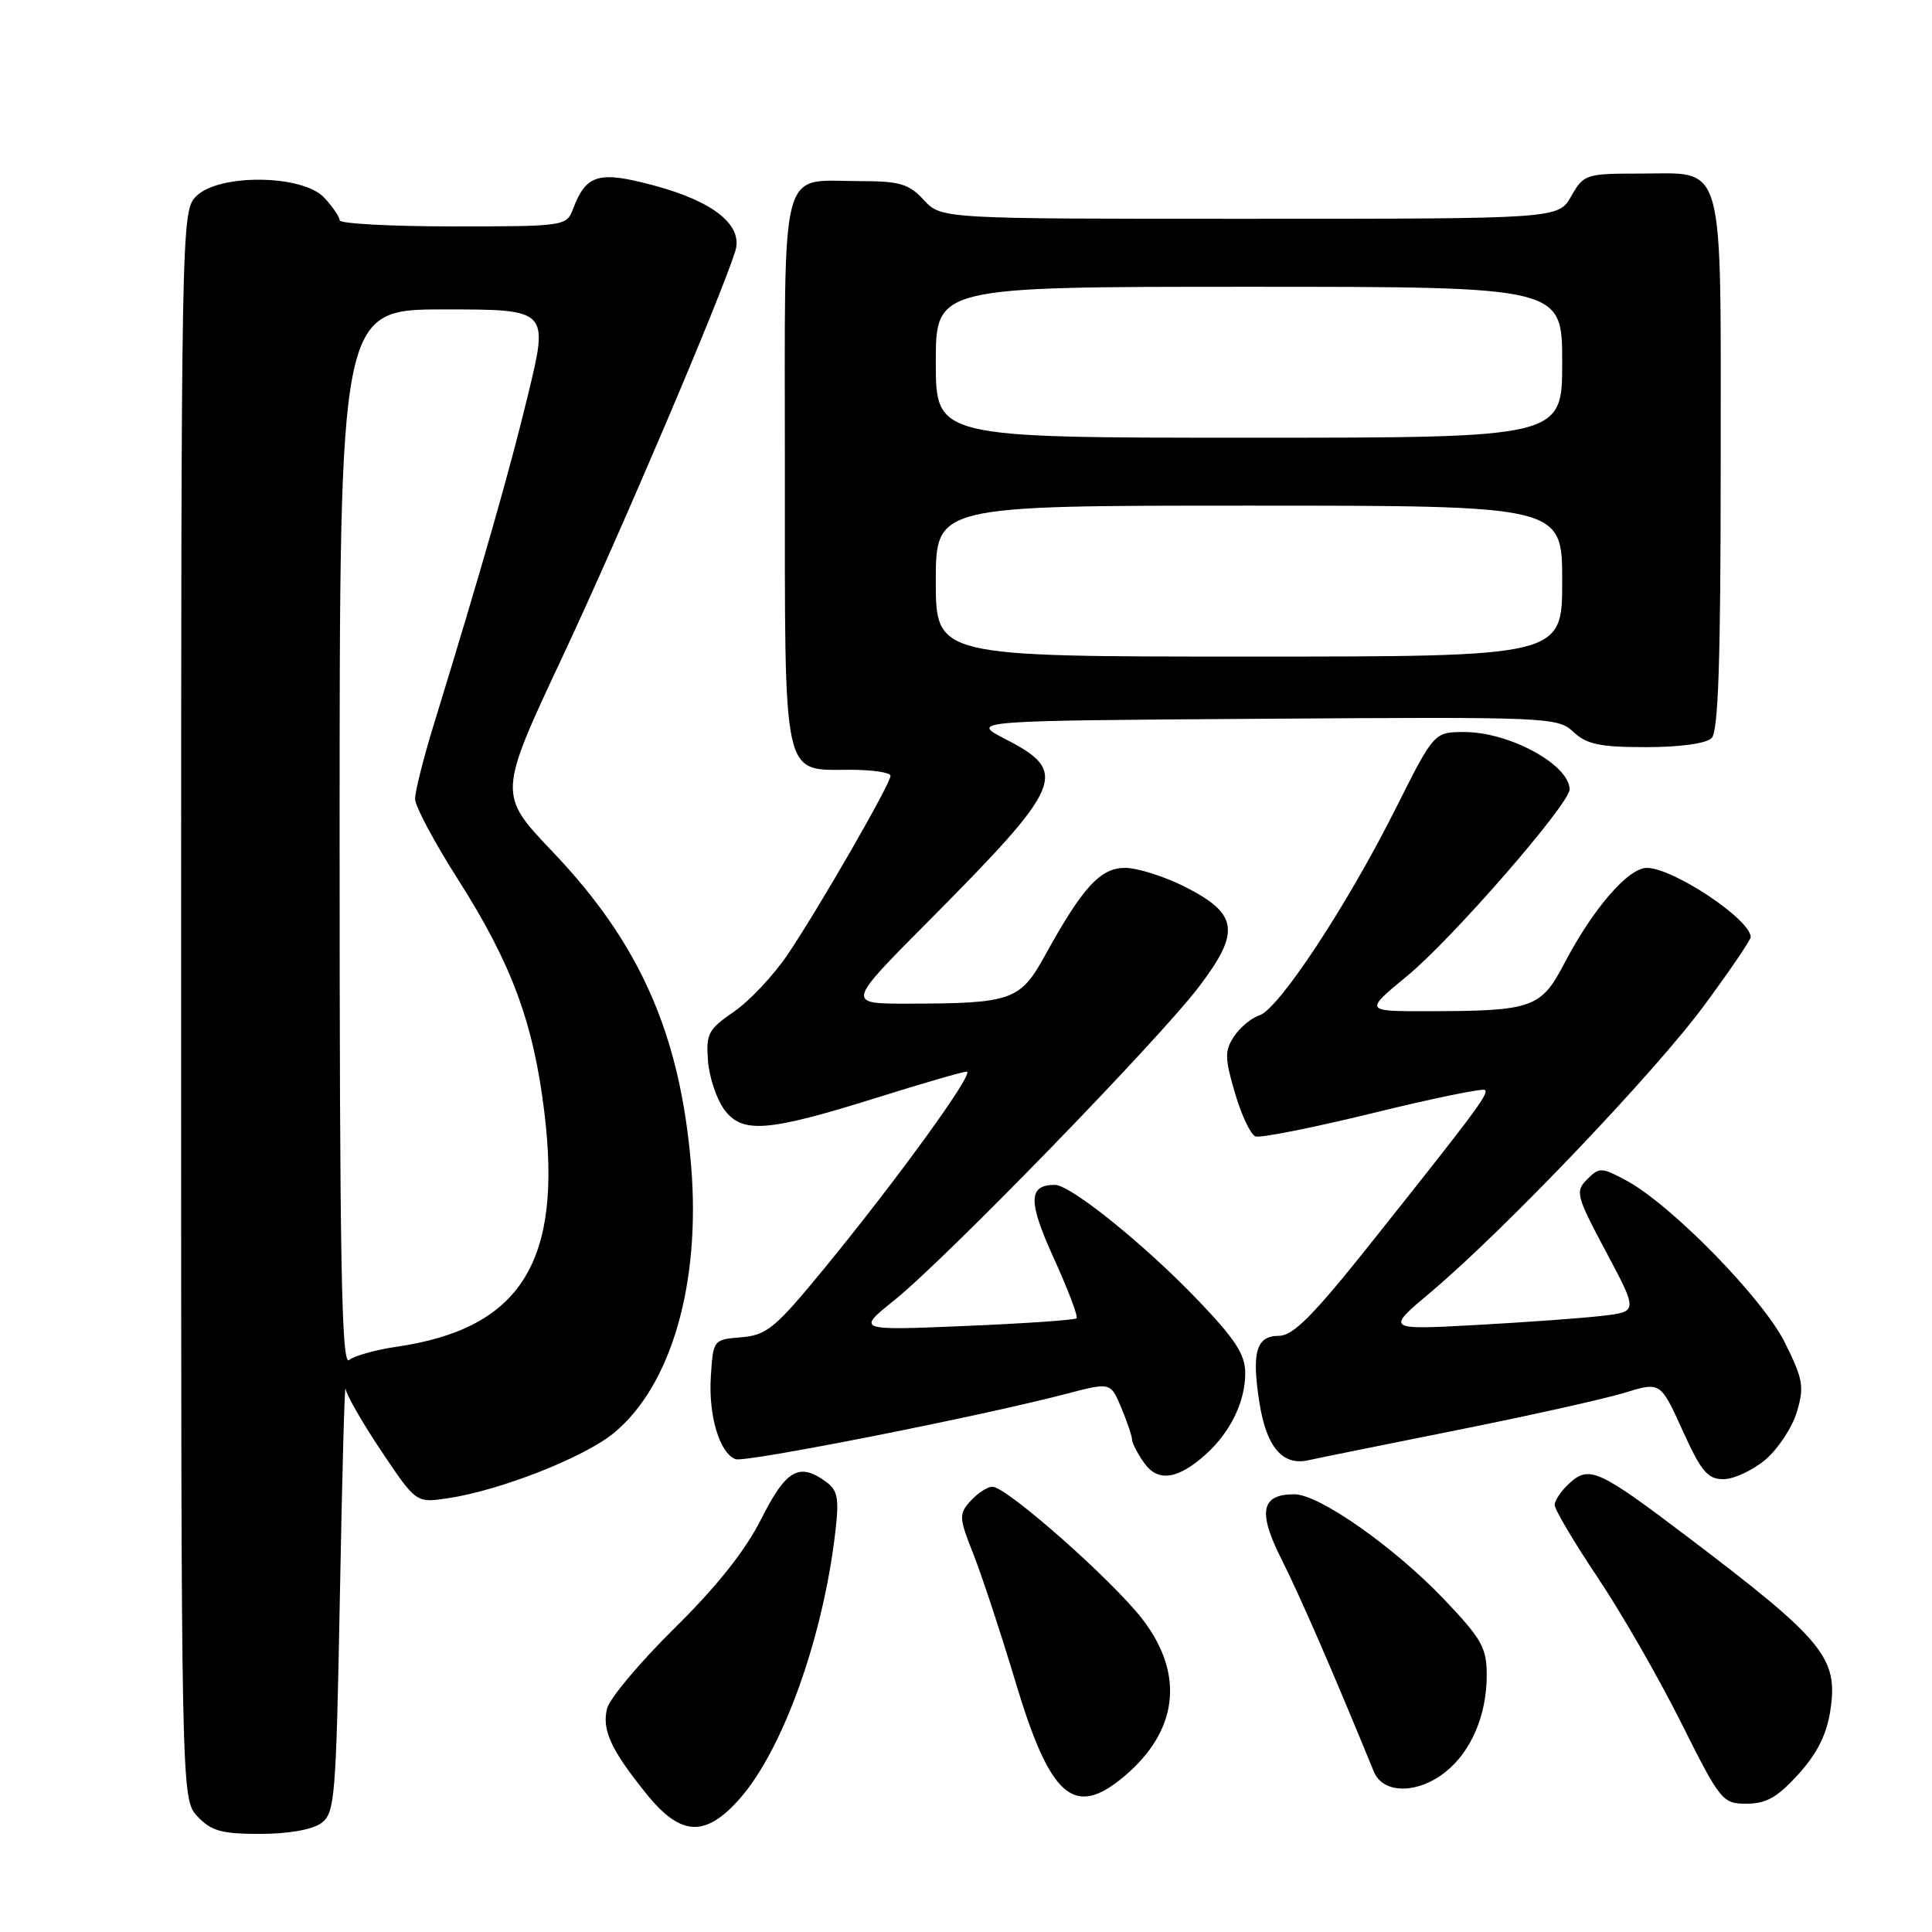 <?xml version="1.0" encoding="UTF-8" standalone="no"?>
<!DOCTYPE svg PUBLIC "-//W3C//DTD SVG 1.1//EN" "http://www.w3.org/Graphics/SVG/1.1/DTD/svg11.dtd" >
<svg xmlns="http://www.w3.org/2000/svg" xmlns:xlink="http://www.w3.org/1999/xlink" version="1.1" viewBox="0 0 256 256">
 <g >
 <path fill="currentColor"
d=" M 42.56 241.58 C 44.38 240.25 44.53 238.38 45.04 211.33 C 45.33 195.47 45.67 183.18 45.79 184.01 C 45.90 184.84 48.06 188.59 50.57 192.34 C 55.14 199.15 55.14 199.15 59.32 198.53 C 66.29 197.49 77.40 193.12 81.35 189.87 C 88.95 183.60 92.86 170.07 91.58 154.50 C 90.14 137.10 84.82 125.02 73.24 112.88 C 65.98 105.25 65.98 105.25 74.60 86.88 C 82.23 70.61 95.52 39.39 97.43 33.27 C 98.49 29.87 94.60 26.72 86.74 24.60 C 79.33 22.60 77.68 23.07 75.92 27.71 C 75.07 29.96 74.77 30.00 60.02 30.00 C 51.76 30.00 45.00 29.63 45.00 29.19 C 45.00 28.74 44.08 27.39 42.96 26.19 C 40.10 23.12 29.01 22.99 26.00 26.00 C 24.03 27.97 24.00 29.33 24.00 133.19 C 24.00 238.37 24.00 238.37 26.17 240.69 C 27.99 242.62 29.36 243.00 34.48 243.00 C 38.20 243.00 41.38 242.44 42.56 241.58 Z  M 98.05 238.30 C 103.75 231.80 109.03 217.08 110.67 203.12 C 111.21 198.55 111.02 197.49 109.46 196.35 C 105.90 193.74 104.16 194.73 100.88 201.25 C 98.76 205.46 95.02 210.18 89.39 215.73 C 84.80 220.26 80.77 225.05 80.44 226.39 C 79.73 229.22 80.96 231.89 85.70 237.75 C 90.22 243.34 93.49 243.49 98.05 238.30 Z  M 238.31 235.08 C 240.81 232.31 242.06 229.81 242.54 226.58 C 243.58 219.65 241.65 217.32 223.62 203.65 C 211.88 194.75 210.59 194.16 208.00 196.50 C 206.90 197.49 206.00 198.81 206.00 199.41 C 206.00 200.02 208.56 204.34 211.69 209.01 C 214.82 213.68 219.80 222.34 222.75 228.25 C 227.97 238.67 228.23 239.00 231.45 239.00 C 234.04 239.00 235.54 238.14 238.31 235.08 Z  M 148.96 235.38 C 156.10 229.37 156.99 221.89 151.43 214.62 C 147.51 209.48 133.39 197.00 131.50 197.00 C 130.85 197.00 129.55 197.84 128.62 198.87 C 127.03 200.63 127.05 201.05 129.00 205.99 C 130.14 208.88 132.64 216.48 134.56 222.87 C 139.17 238.23 142.32 240.97 148.96 235.38 Z  M 191.49 234.83 C 194.93 232.12 197.00 227.29 197.00 221.96 C 197.00 218.33 196.34 217.16 191.30 211.87 C 184.69 204.95 174.78 198.00 171.51 198.00 C 167.07 198.00 166.63 200.32 169.84 206.68 C 172.28 211.52 176.64 221.56 182.04 234.75 C 183.25 237.71 187.78 237.75 191.49 234.83 Z  M 159.85 192.64 C 163.07 189.70 165.00 185.70 165.00 181.96 C 165.00 179.48 163.70 177.47 158.75 172.30 C 151.72 164.95 141.86 157.00 139.78 157.00 C 136.23 157.00 136.20 159.19 139.64 166.73 C 141.52 170.87 142.88 174.45 142.65 174.68 C 142.42 174.91 135.77 175.37 127.87 175.70 C 113.50 176.30 113.50 176.30 118.50 172.29 C 125.31 166.82 153.48 137.84 158.86 130.76 C 164.41 123.46 164.08 121.09 157.02 117.51 C 154.29 116.13 150.72 115.00 149.08 115.00 C 145.79 115.00 143.45 117.56 138.44 126.65 C 135.18 132.57 134.03 132.97 120.33 132.99 C 112.16 133.00 112.16 133.00 122.84 122.25 C 141.00 103.97 141.71 102.31 133.25 97.95 C 128.50 95.50 128.50 95.50 167.42 95.24 C 205.23 94.98 206.41 95.03 208.49 96.99 C 210.24 98.63 211.99 99.00 218.11 99.00 C 222.60 99.00 226.08 98.52 226.80 97.80 C 227.69 96.91 228.00 87.50 228.00 61.63 C 228.00 20.38 228.73 23.00 217.30 23.00 C 210.14 23.00 209.85 23.09 208.20 25.99 C 206.50 28.99 206.50 28.99 165.61 28.99 C 124.73 29.00 124.73 29.00 122.41 26.50 C 120.43 24.36 119.22 24.00 113.98 24.00 C 103.15 24.00 104.00 20.74 104.00 62.21 C 104.00 103.87 103.59 102.00 112.65 102.00 C 115.59 102.00 118.00 102.36 118.00 102.79 C 118.00 103.86 108.63 120.14 104.39 126.45 C 102.52 129.23 99.30 132.65 97.24 134.06 C 93.85 136.39 93.53 136.99 93.81 140.56 C 93.98 142.73 94.94 145.62 95.95 147.00 C 98.33 150.25 101.66 150.00 116.18 145.45 C 122.22 143.55 127.58 142.00 128.09 142.00 C 129.24 142.00 119.02 156.12 109.25 168.04 C 102.73 175.98 101.62 176.91 98.25 177.19 C 94.52 177.50 94.50 177.52 94.19 182.40 C 93.86 187.58 95.34 192.53 97.46 193.35 C 98.72 193.83 130.01 187.65 141.33 184.68 C 147.16 183.15 147.16 183.15 148.58 186.54 C 149.36 188.41 150.00 190.30 150.00 190.75 C 150.00 191.19 150.71 192.57 151.59 193.82 C 153.42 196.44 156.09 196.05 159.85 192.64 Z  M 233.91 193.43 C 235.59 192.01 237.47 189.16 238.09 187.10 C 239.09 183.76 238.92 182.76 236.52 177.93 C 233.61 172.06 221.46 159.64 215.49 156.42 C 212.21 154.66 211.92 154.65 210.31 156.26 C 208.70 157.87 208.84 158.42 212.82 165.89 C 217.04 173.81 217.04 173.81 212.27 174.36 C 209.65 174.67 202.13 175.21 195.57 175.57 C 183.63 176.22 183.63 176.22 189.57 171.23 C 199.34 163.00 219.30 142.07 225.86 133.16 C 229.24 128.58 231.99 124.53 231.98 124.16 C 231.93 121.81 221.69 115.00 218.21 115.00 C 215.75 115.00 211.09 120.39 207.30 127.62 C 204.18 133.59 203.10 133.97 189.14 133.99 C 180.77 134.00 180.77 134.00 186.50 129.28 C 192.44 124.39 208.01 106.49 207.98 104.59 C 207.94 101.32 200.00 97.00 194.05 97.00 C 190.02 97.00 190.02 97.00 184.88 107.25 C 178.46 120.03 169.43 133.73 166.88 134.54 C 165.82 134.88 164.30 136.14 163.51 137.34 C 162.26 139.25 162.28 140.21 163.64 144.83 C 164.49 147.75 165.71 150.34 166.35 150.58 C 166.98 150.82 173.98 149.43 181.90 147.49 C 189.81 145.55 196.50 144.17 196.77 144.43 C 197.28 144.95 195.54 147.28 181.23 165.25 C 174.01 174.30 171.32 177.00 169.50 177.00 C 166.45 177.00 165.82 179.15 166.89 185.92 C 167.83 191.79 169.96 194.27 173.41 193.48 C 174.56 193.22 183.38 191.44 193.00 189.51 C 202.62 187.59 212.64 185.35 215.26 184.55 C 220.02 183.09 220.02 183.09 222.95 189.54 C 225.41 194.97 226.27 196.00 228.36 196.00 C 229.73 196.00 232.22 194.84 233.91 193.43 Z  M 45.00 111.12 C 45.00 41.00 45.00 41.00 58.85 41.00 C 72.70 41.00 72.70 41.00 69.98 52.25 C 67.50 62.50 63.90 75.10 57.39 96.30 C 56.08 100.59 55.00 104.89 55.00 105.86 C 55.00 106.82 57.56 111.63 60.70 116.55 C 67.78 127.67 70.67 135.46 72.12 147.29 C 74.57 167.23 69.00 176.07 52.50 178.46 C 49.75 178.86 46.94 179.65 46.25 180.22 C 45.25 181.04 45.00 167.10 45.00 111.12 Z  M 124.00 77.00 C 124.00 67.00 124.00 67.00 165.50 67.00 C 207.00 67.00 207.00 67.00 207.00 77.00 C 207.00 87.00 207.00 87.00 165.50 87.00 C 124.00 87.00 124.00 87.00 124.00 77.00 Z  M 124.00 48.00 C 124.00 38.00 124.00 38.00 165.50 38.00 C 207.00 38.00 207.00 38.00 207.00 48.00 C 207.00 58.00 207.00 58.00 165.50 58.00 C 124.00 58.00 124.00 58.00 124.00 48.00 Z "/>
</g>
</svg>